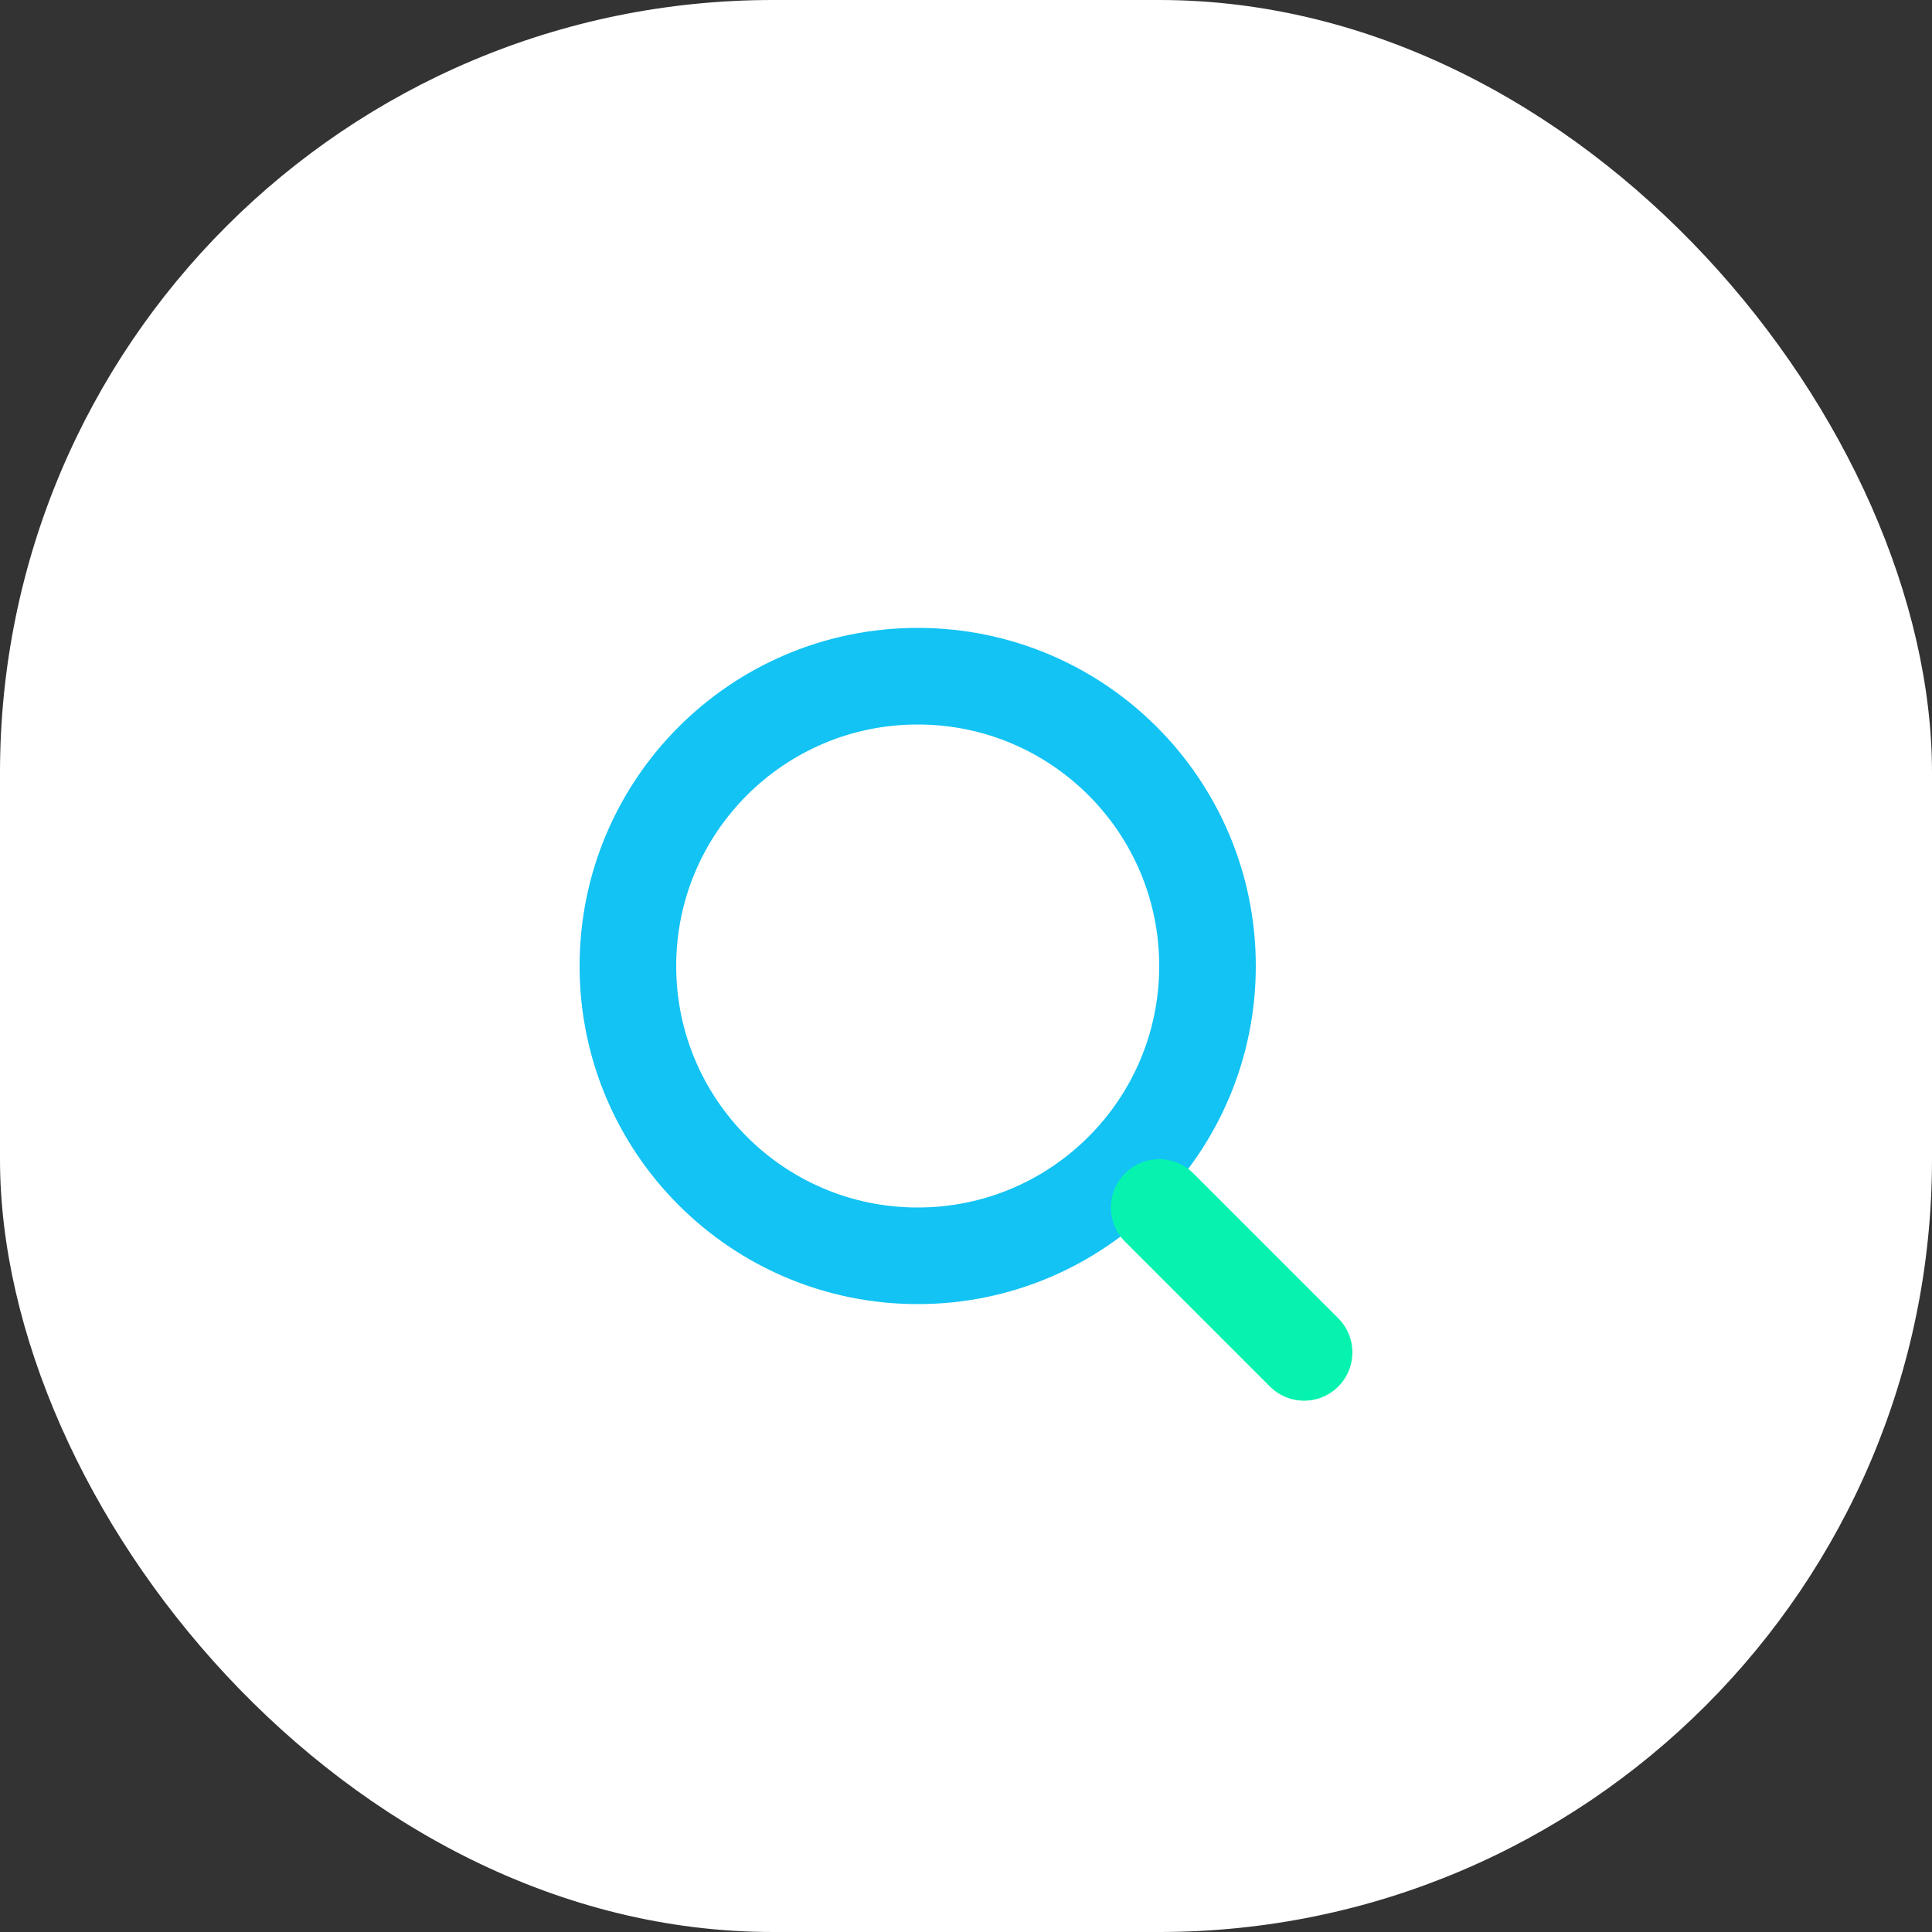 <svg width="40" height="40" viewBox="0 0 40 40" fill="none" xmlns="http://www.w3.org/2000/svg">
<rect x="0" y="0" width="40" height="40" fill="#333333" stroke="none"/>
<rect width="40" height="40" rx="16" fill="white"/>
<path d="M19 26C22.314 26 25 23.314 25 20C25 16.686 22.314 14 19 14C15.686 14 13 16.686 13 20C13 23.314 15.686 26 19 26Z" stroke="#12C3F4" stroke-width="2" stroke-linecap="round" stroke-linejoin="round"/>
<path d="M27 28L24 25" stroke="#06F3AF" stroke-width="2" stroke-linecap="round" stroke-linejoin="round"/>
</svg>
